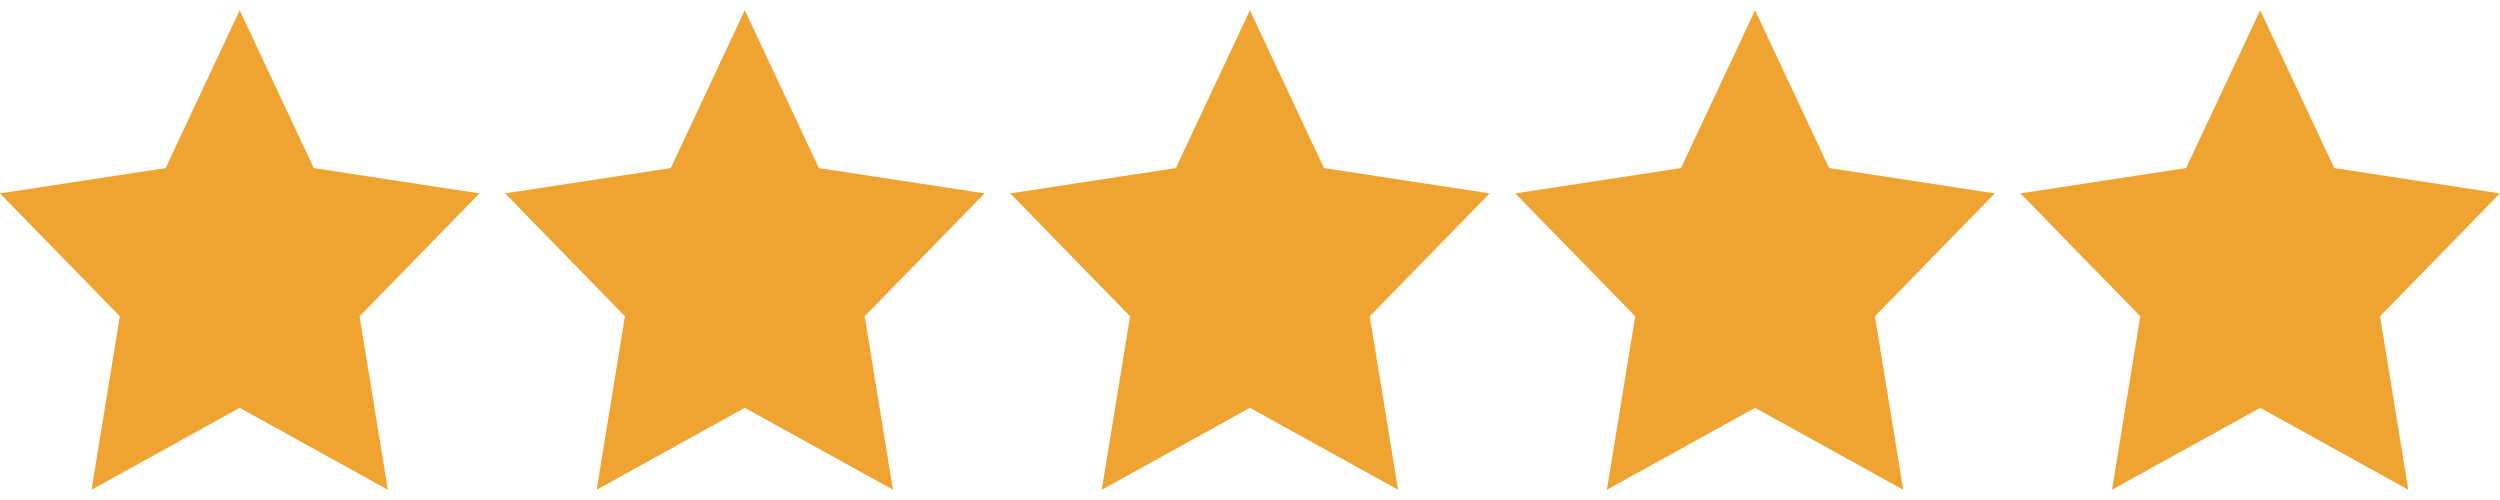 <?xml version="1.0" encoding="utf-8"?>
<!-- Generator: Adobe Illustrator 15.1.0, SVG Export Plug-In . SVG Version: 6.00 Build 0)  -->
<!DOCTYPE svg PUBLIC "-//W3C//DTD SVG 1.1//EN" "http://www.w3.org/Graphics/SVG/1.1/DTD/svg11.dtd">
<svg version="1.1" id="Layer_1" xmlns="http://www.w3.org/2000/svg" xmlns:xlink="http://www.w3.org/1999/xlink" x="0px" y="0px"
	 width="100px" height="20px" viewBox="0 0 100 20" enable-background="new 0 0 100 20" xml:space="preserve">
<polygon fill="#EFA432" points="9.588,0.411 12.552,6.724 19.178,7.736 14.383,12.651 15.514,19.59 9.588,16.313 3.662,19.59 
	4.793,12.651 -0.001,7.736 6.625,6.724 "/>
<polygon fill="#EFA432" points="29.792,0.411 32.755,6.723 39.382,7.736 34.588,12.65 35.719,19.59 29.792,16.313 23.867,19.59 
	24.998,12.65 20.204,7.736 26.83,6.723 "/>
<polygon fill="#EFA432" points="49.997,0.411 52.959,6.723 59.585,7.736 54.791,12.651 55.923,19.59 49.997,16.313 44.071,19.59 
	45.203,12.651 40.408,7.736 47.034,6.723 "/>
<polygon fill="#EFA432" points="70.203,0.411 73.165,6.723 79.791,7.736 74.997,12.651 76.129,19.59 70.203,16.313 64.276,19.59 
	65.408,12.651 60.612,7.736 67.239,6.723 "/>
<polygon fill="#EFA432" points="90.408,0.411 93.369,6.723 99.996,7.736 95.202,12.651 96.333,19.59 90.408,16.313 84.481,19.59 
	85.612,12.651 80.817,7.736 87.444,6.723 "/>
</svg>
